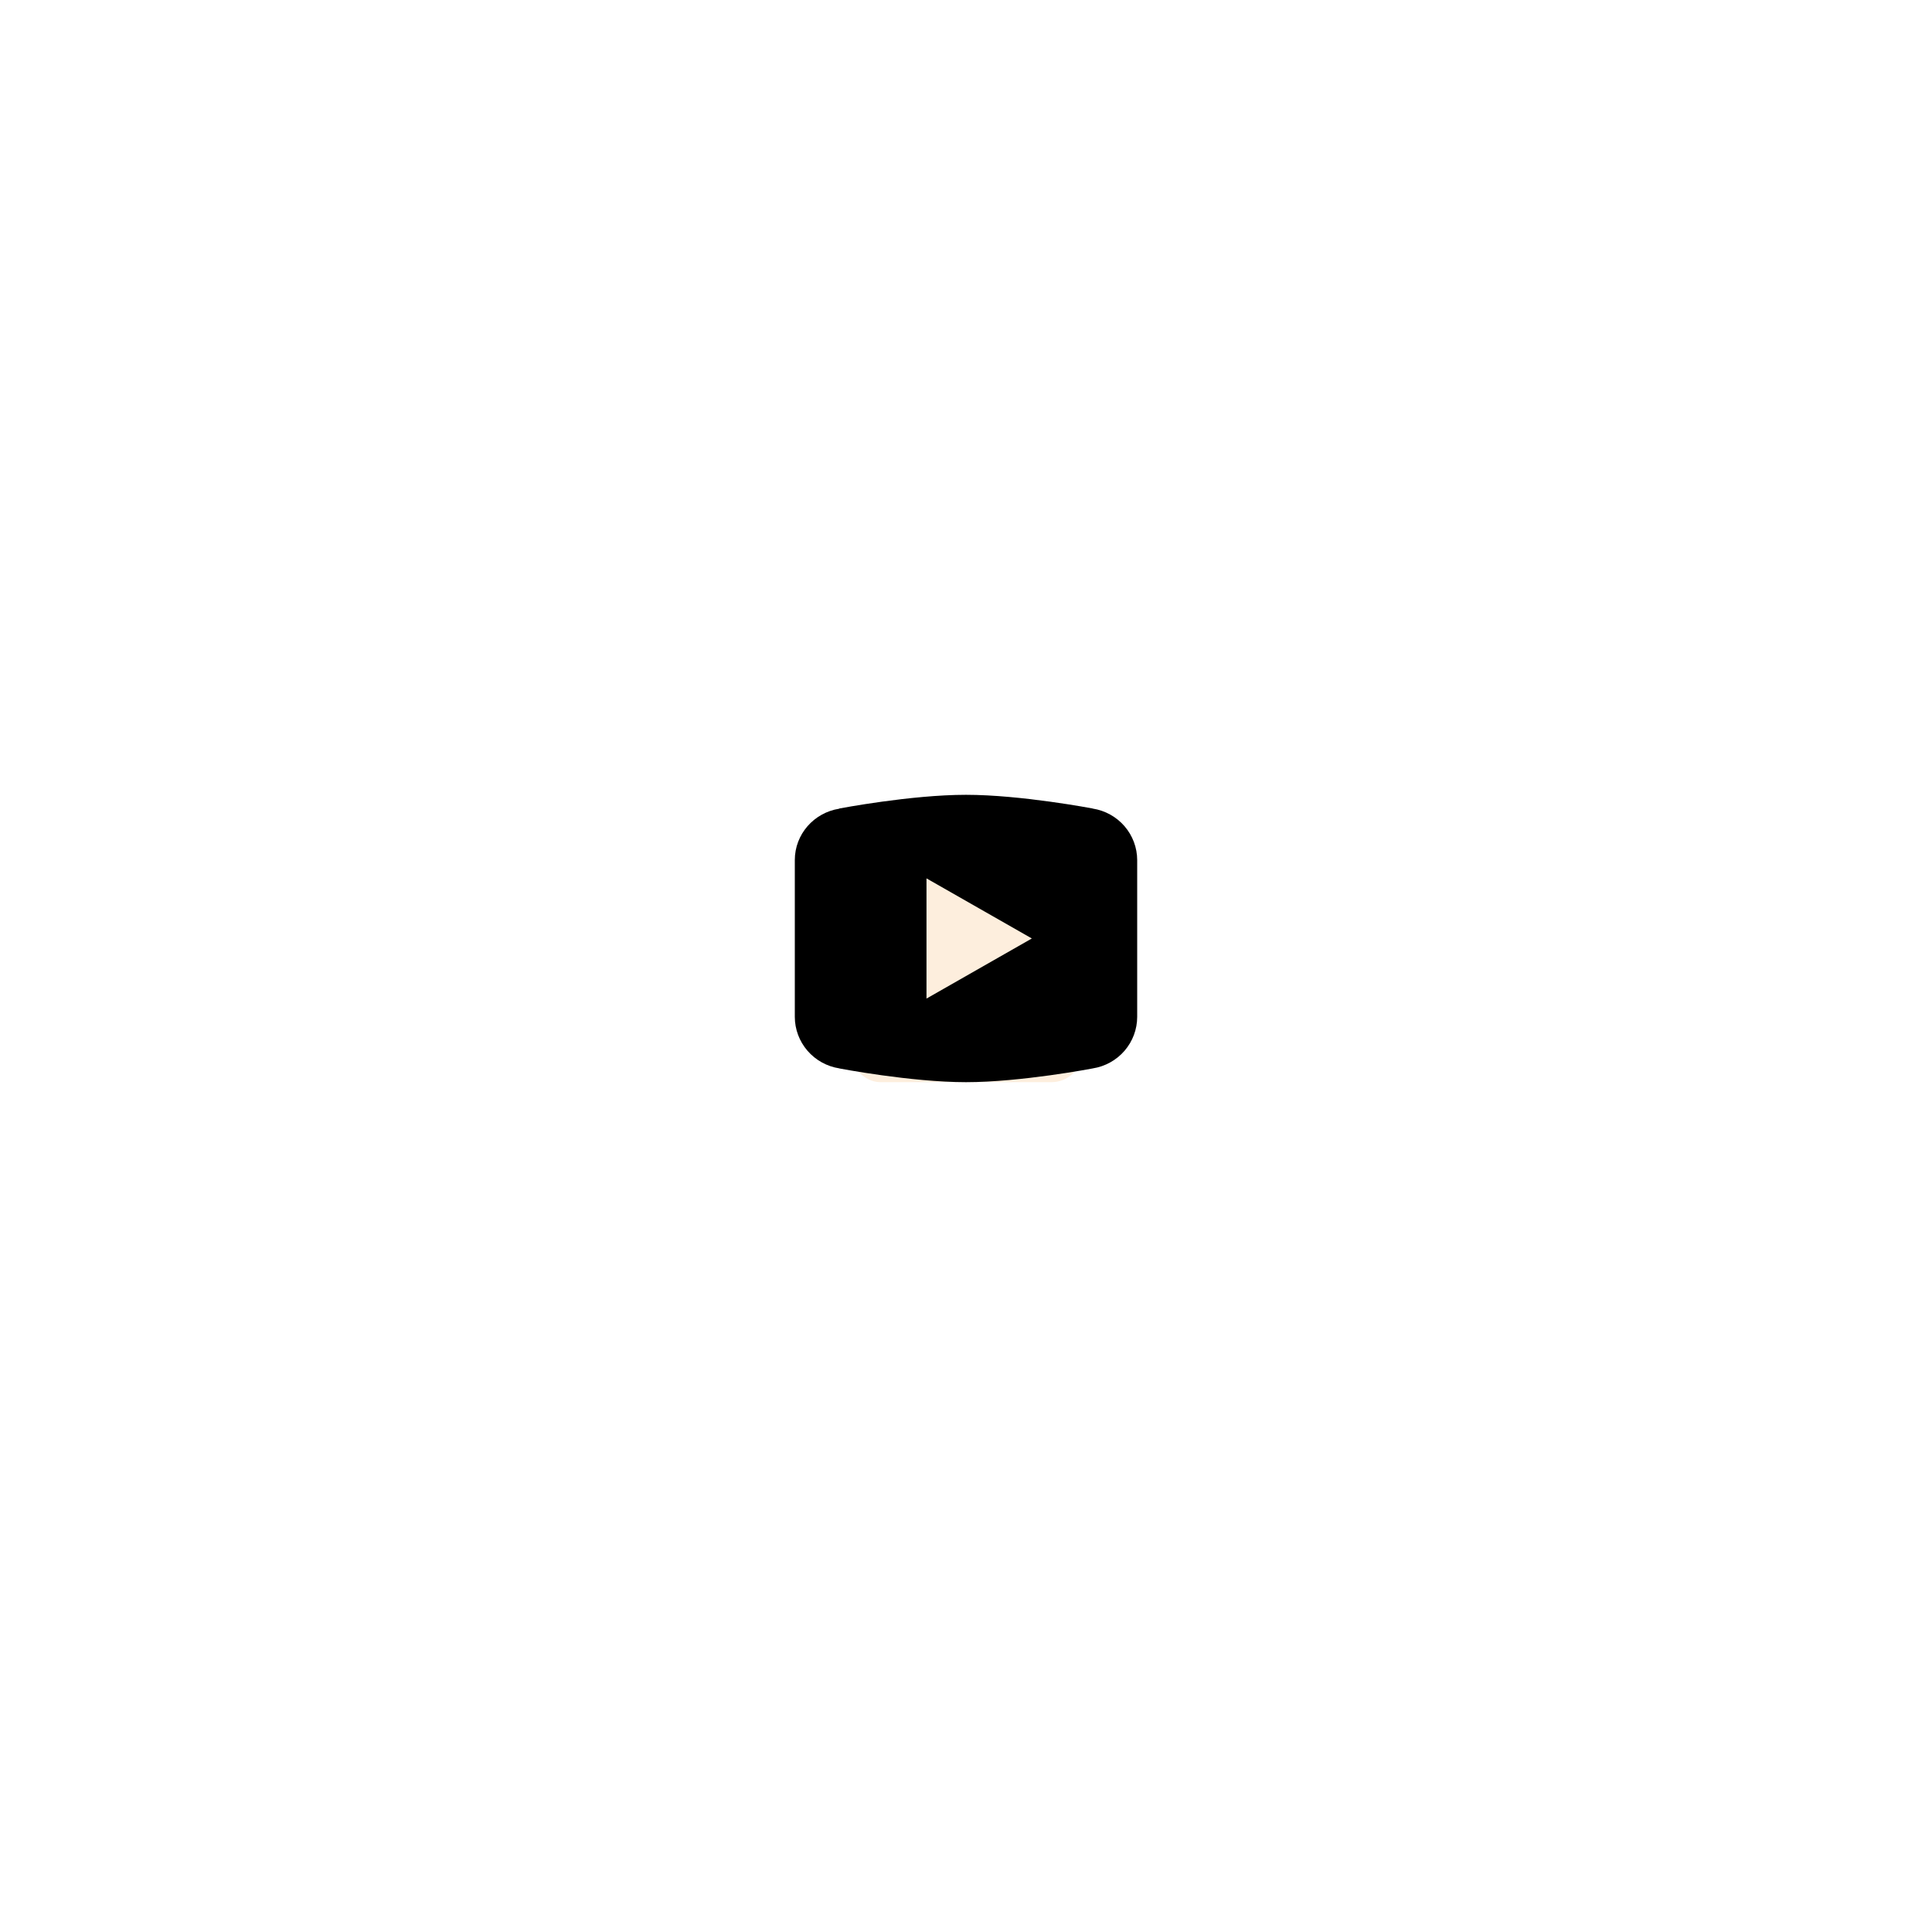 <svg width="316" height="316" viewBox="0 0 316 316" fill="none" xmlns="http://www.w3.org/2000/svg">
<g filter="url(#filter0_d_235_516)">
<rect x="139" y="135" width="38" height="38" rx="5" fill="#FDEEDD"/>
</g>
<path d="M158 130C148.984 130 137.282 132.24 137.282 132.24L137.252 132.274C133.146 132.925 130 136.425 130 140.681V153.498V153.502V166.315V166.319C130.004 168.352 130.738 170.316 132.072 171.86C133.405 173.404 135.249 174.426 137.273 174.743L137.282 174.755C137.282 174.755 148.984 177 158 177C167.016 177 178.718 174.755 178.718 174.755L178.722 174.751C180.749 174.435 182.595 173.412 183.93 171.867C185.264 170.321 185.998 168.354 186 166.319V166.315V153.502V153.498V140.681C185.997 138.648 185.263 136.682 183.93 135.137C182.597 133.592 180.752 132.57 178.727 132.253L178.718 132.24C178.718 132.24 167.016 130 158 130ZM151.538 143.668L168.769 153.498L151.538 163.328V143.668Z" fill="black"/>
<defs>
<filter id="filter0_d_235_516" x="0" y="0" width="316" height="316" filterUnits="userSpaceOnUse" color-interpolation-filters="sRGB">
<feFlood flood-opacity="0" result="BackgroundImageFix"/>
<feColorMatrix in="SourceAlpha" type="matrix" values="0 0 0 0 0 0 0 0 0 0 0 0 0 0 0 0 0 0 127 0" result="hardAlpha"/>
<feMorphology radius="38" operator="dilate" in="SourceAlpha" result="effect1_dropShadow_235_516"/>
<feOffset dy="4"/>
<feGaussianBlur stdDeviation="50.5"/>
<feComposite in2="hardAlpha" operator="out"/>
<feColorMatrix type="matrix" values="0 0 0 0 1 0 0 0 0 0.012 0 0 0 0 0.368 0 0 0 0.3 0"/>
<feBlend mode="normal" in2="BackgroundImageFix" result="effect1_dropShadow_235_516"/>
<feBlend mode="normal" in="SourceGraphic" in2="effect1_dropShadow_235_516" result="shape"/>
</filter>
</defs>
</svg>
